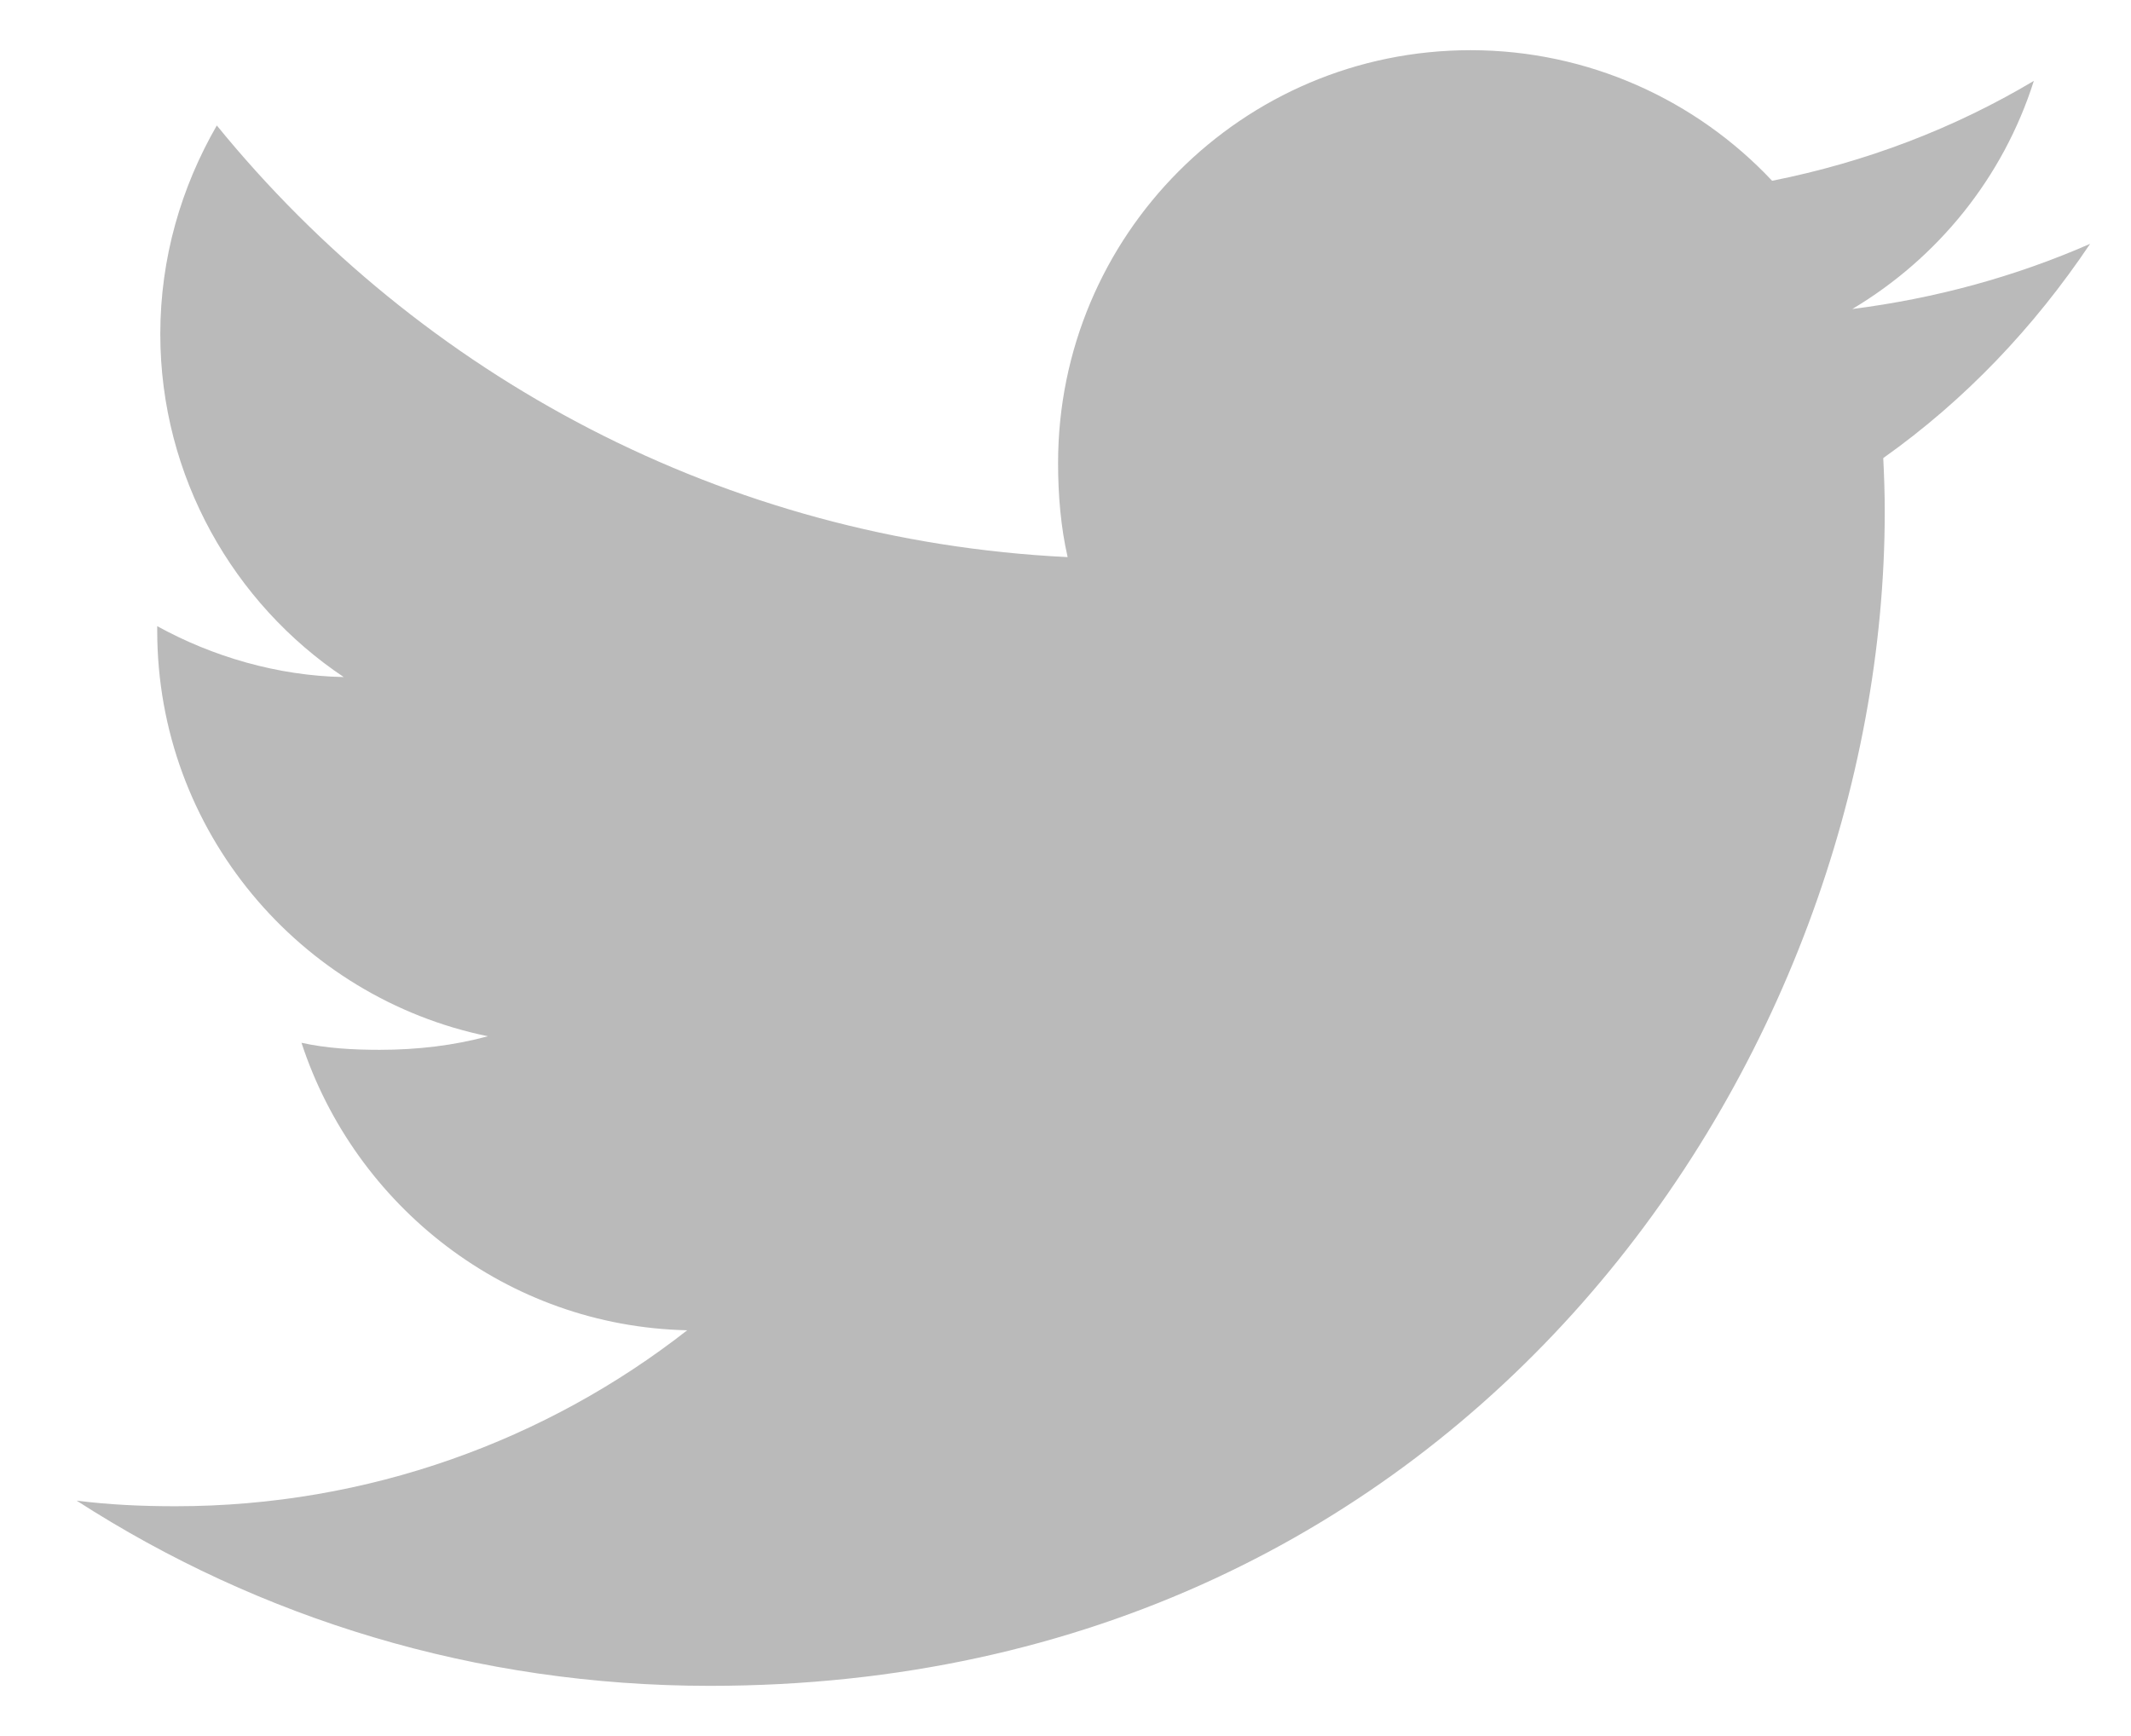 <svg width="27" height="22" viewBox="0 0 27 22" fill="none" xmlns="http://www.w3.org/2000/svg">
<path fill-rule="evenodd" clip-rule="evenodd" d="M26.482 3.09C25.533 3.506 24.522 3.782 23.469 3.916C24.553 3.269 25.38 2.251 25.769 1.025C24.758 1.628 23.642 2.054 22.453 2.291C21.493 1.269 20.125 0.636 18.633 0.636C15.737 0.636 13.406 2.986 13.406 5.867C13.406 6.282 13.441 6.681 13.527 7.06C9.179 6.848 5.332 4.764 2.747 1.59C2.296 2.373 2.031 3.269 2.031 4.233C2.031 6.044 2.964 7.65 4.355 8.58C3.514 8.564 2.69 8.32 1.992 7.935V7.993C1.992 10.534 3.804 12.645 6.182 13.132C5.756 13.248 5.292 13.304 4.811 13.304C4.476 13.304 4.138 13.285 3.82 13.215C4.498 15.286 6.421 16.808 8.707 16.858C6.928 18.25 4.669 19.088 2.223 19.088C1.794 19.088 1.383 19.069 0.971 19.017C3.288 20.511 6.033 21.364 8.994 21.364C18.618 21.364 23.88 13.392 23.88 6.481C23.88 6.25 23.872 6.027 23.861 5.805C24.899 5.069 25.771 4.149 26.482 3.09Z" fill="#BABABA"/>
</svg>
